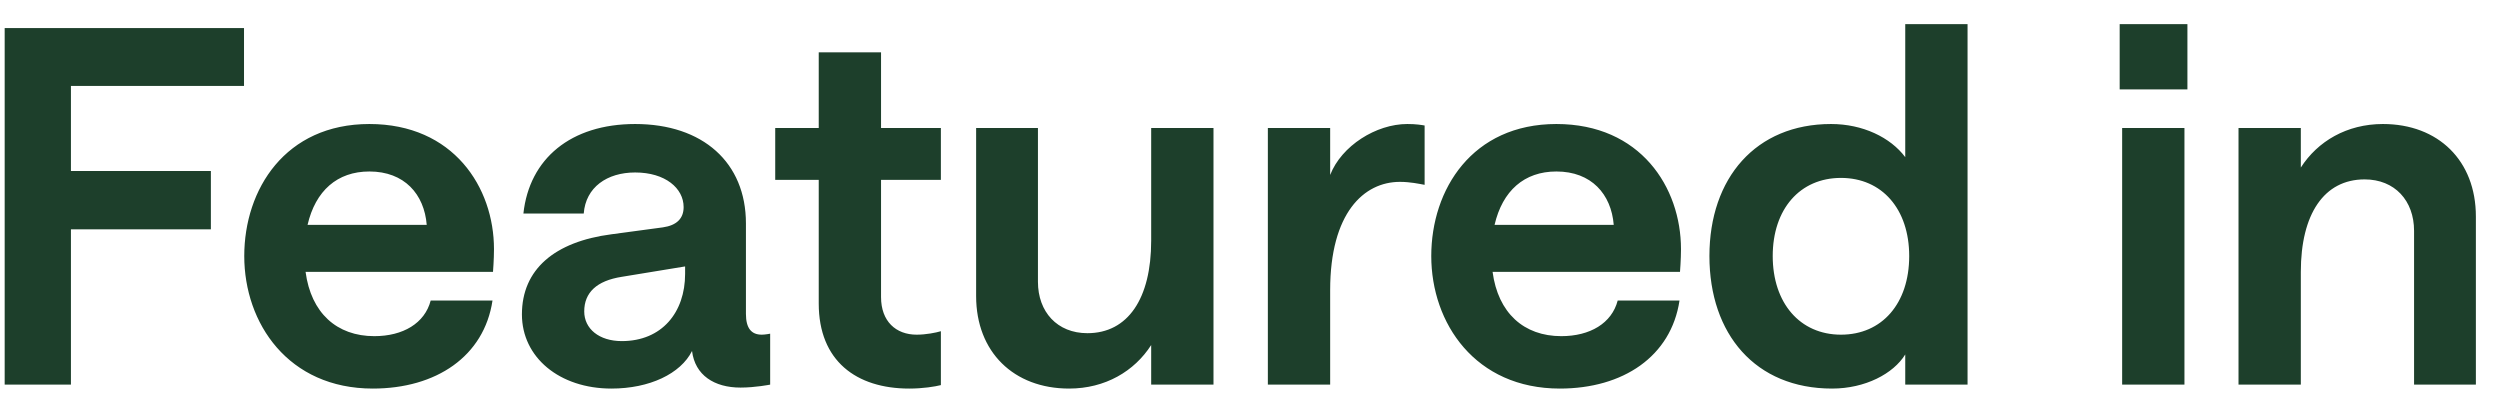 <svg width="91" height="15" viewBox="0 0 91 15" fill="none" xmlns="http://www.w3.org/2000/svg">
<path d="M0.17 14V1.022H8.882V3.128H2.582V6.224H7.676V8.348H2.582V14H0.17ZM8.891 9.32C8.891 6.89 10.385 4.514 13.445 4.514C16.505 4.514 17.981 6.818 17.981 9.068C17.981 9.446 17.945 9.896 17.945 9.896H11.123C11.321 11.39 12.257 12.236 13.625 12.236C14.669 12.236 15.461 11.768 15.677 10.94H17.927C17.621 12.974 15.875 14.144 13.571 14.144C10.493 14.144 8.891 11.768 8.891 9.32ZM11.195 8.186H15.533C15.443 7.07 14.723 6.242 13.445 6.242C12.275 6.242 11.483 6.944 11.195 8.186ZM22.256 14.144C20.366 14.144 18.998 13.01 18.998 11.444C18.998 9.806 20.186 8.798 22.256 8.528L24.128 8.276C24.632 8.204 24.884 7.952 24.884 7.538C24.884 6.854 24.218 6.278 23.12 6.278C22.094 6.278 21.32 6.818 21.248 7.772H19.052C19.268 5.774 20.78 4.514 23.12 4.514C25.586 4.514 27.152 5.918 27.152 8.132V11.426C27.152 11.948 27.35 12.182 27.728 12.182C27.854 12.182 28.034 12.146 28.034 12.146V14C28.034 14 27.494 14.108 26.954 14.108C26 14.108 25.298 13.658 25.19 12.776C24.776 13.604 23.642 14.144 22.256 14.144ZM22.634 12.416C24.092 12.416 24.938 11.372 24.938 9.968V9.698L22.634 10.076C21.716 10.22 21.266 10.652 21.266 11.336C21.266 11.966 21.806 12.416 22.634 12.416ZM34.248 4.658V6.548H32.07V10.814C32.07 11.696 32.61 12.182 33.366 12.182C33.708 12.182 34.068 12.11 34.248 12.056V14.018C34.032 14.072 33.6 14.144 33.096 14.144C31.17 14.144 29.802 13.136 29.802 11.048V6.548H28.218V4.658H29.802V1.904H32.07V4.658H34.248ZM44.171 4.658V14H41.903V12.56C41.291 13.514 40.229 14.144 38.915 14.144C36.899 14.144 35.531 12.812 35.531 10.778V4.658H37.781V10.256C37.781 11.354 38.483 12.128 39.581 12.128C41.057 12.128 41.903 10.868 41.903 8.762V4.658H44.171ZM51.856 6.728C51.658 6.692 51.334 6.62 50.956 6.62C49.642 6.62 48.418 7.754 48.418 10.562V14H46.15V4.658H48.418V6.368C48.832 5.306 50.092 4.514 51.226 4.514C51.55 4.514 51.748 4.55 51.856 4.568V6.728ZM52.098 9.32C52.098 6.89 53.592 4.514 56.652 4.514C59.712 4.514 61.188 6.818 61.188 9.068C61.188 9.446 61.152 9.896 61.152 9.896H54.33C54.528 11.39 55.464 12.236 56.832 12.236C57.876 12.236 58.668 11.768 58.884 10.94H61.134C60.828 12.974 59.082 14.144 56.778 14.144C53.7 14.144 52.098 11.768 52.098 9.32ZM54.402 8.186H58.74C58.65 7.07 57.93 6.242 56.652 6.242C55.482 6.242 54.69 6.944 54.402 8.186ZM66.687 14.144C63.897 14.144 62.223 12.164 62.223 9.32C62.223 6.476 63.915 4.514 66.651 4.514C67.803 4.514 68.811 5 69.351 5.72V0.878H71.619V14H69.351V12.902C68.919 13.604 67.893 14.144 66.687 14.144ZM67.011 12.182C68.505 12.182 69.495 11.048 69.495 9.32C69.495 7.61 68.505 6.476 67.011 6.476C65.517 6.476 64.527 7.61 64.527 9.32C64.527 11.03 65.517 12.182 67.011 12.182ZM77.246 14V4.658H79.514V14H77.246ZM77.156 0.878H79.622V3.254H77.156V0.878ZM81.482 14V4.658H83.75V6.098C84.362 5.144 85.424 4.514 86.738 4.514C88.754 4.514 90.122 5.846 90.122 7.88V14H87.872V8.402C87.872 7.304 87.17 6.53 86.072 6.53C84.596 6.53 83.75 7.79 83.75 9.896V14H81.482Z" fill="#1D3F2B"/>
</svg>
